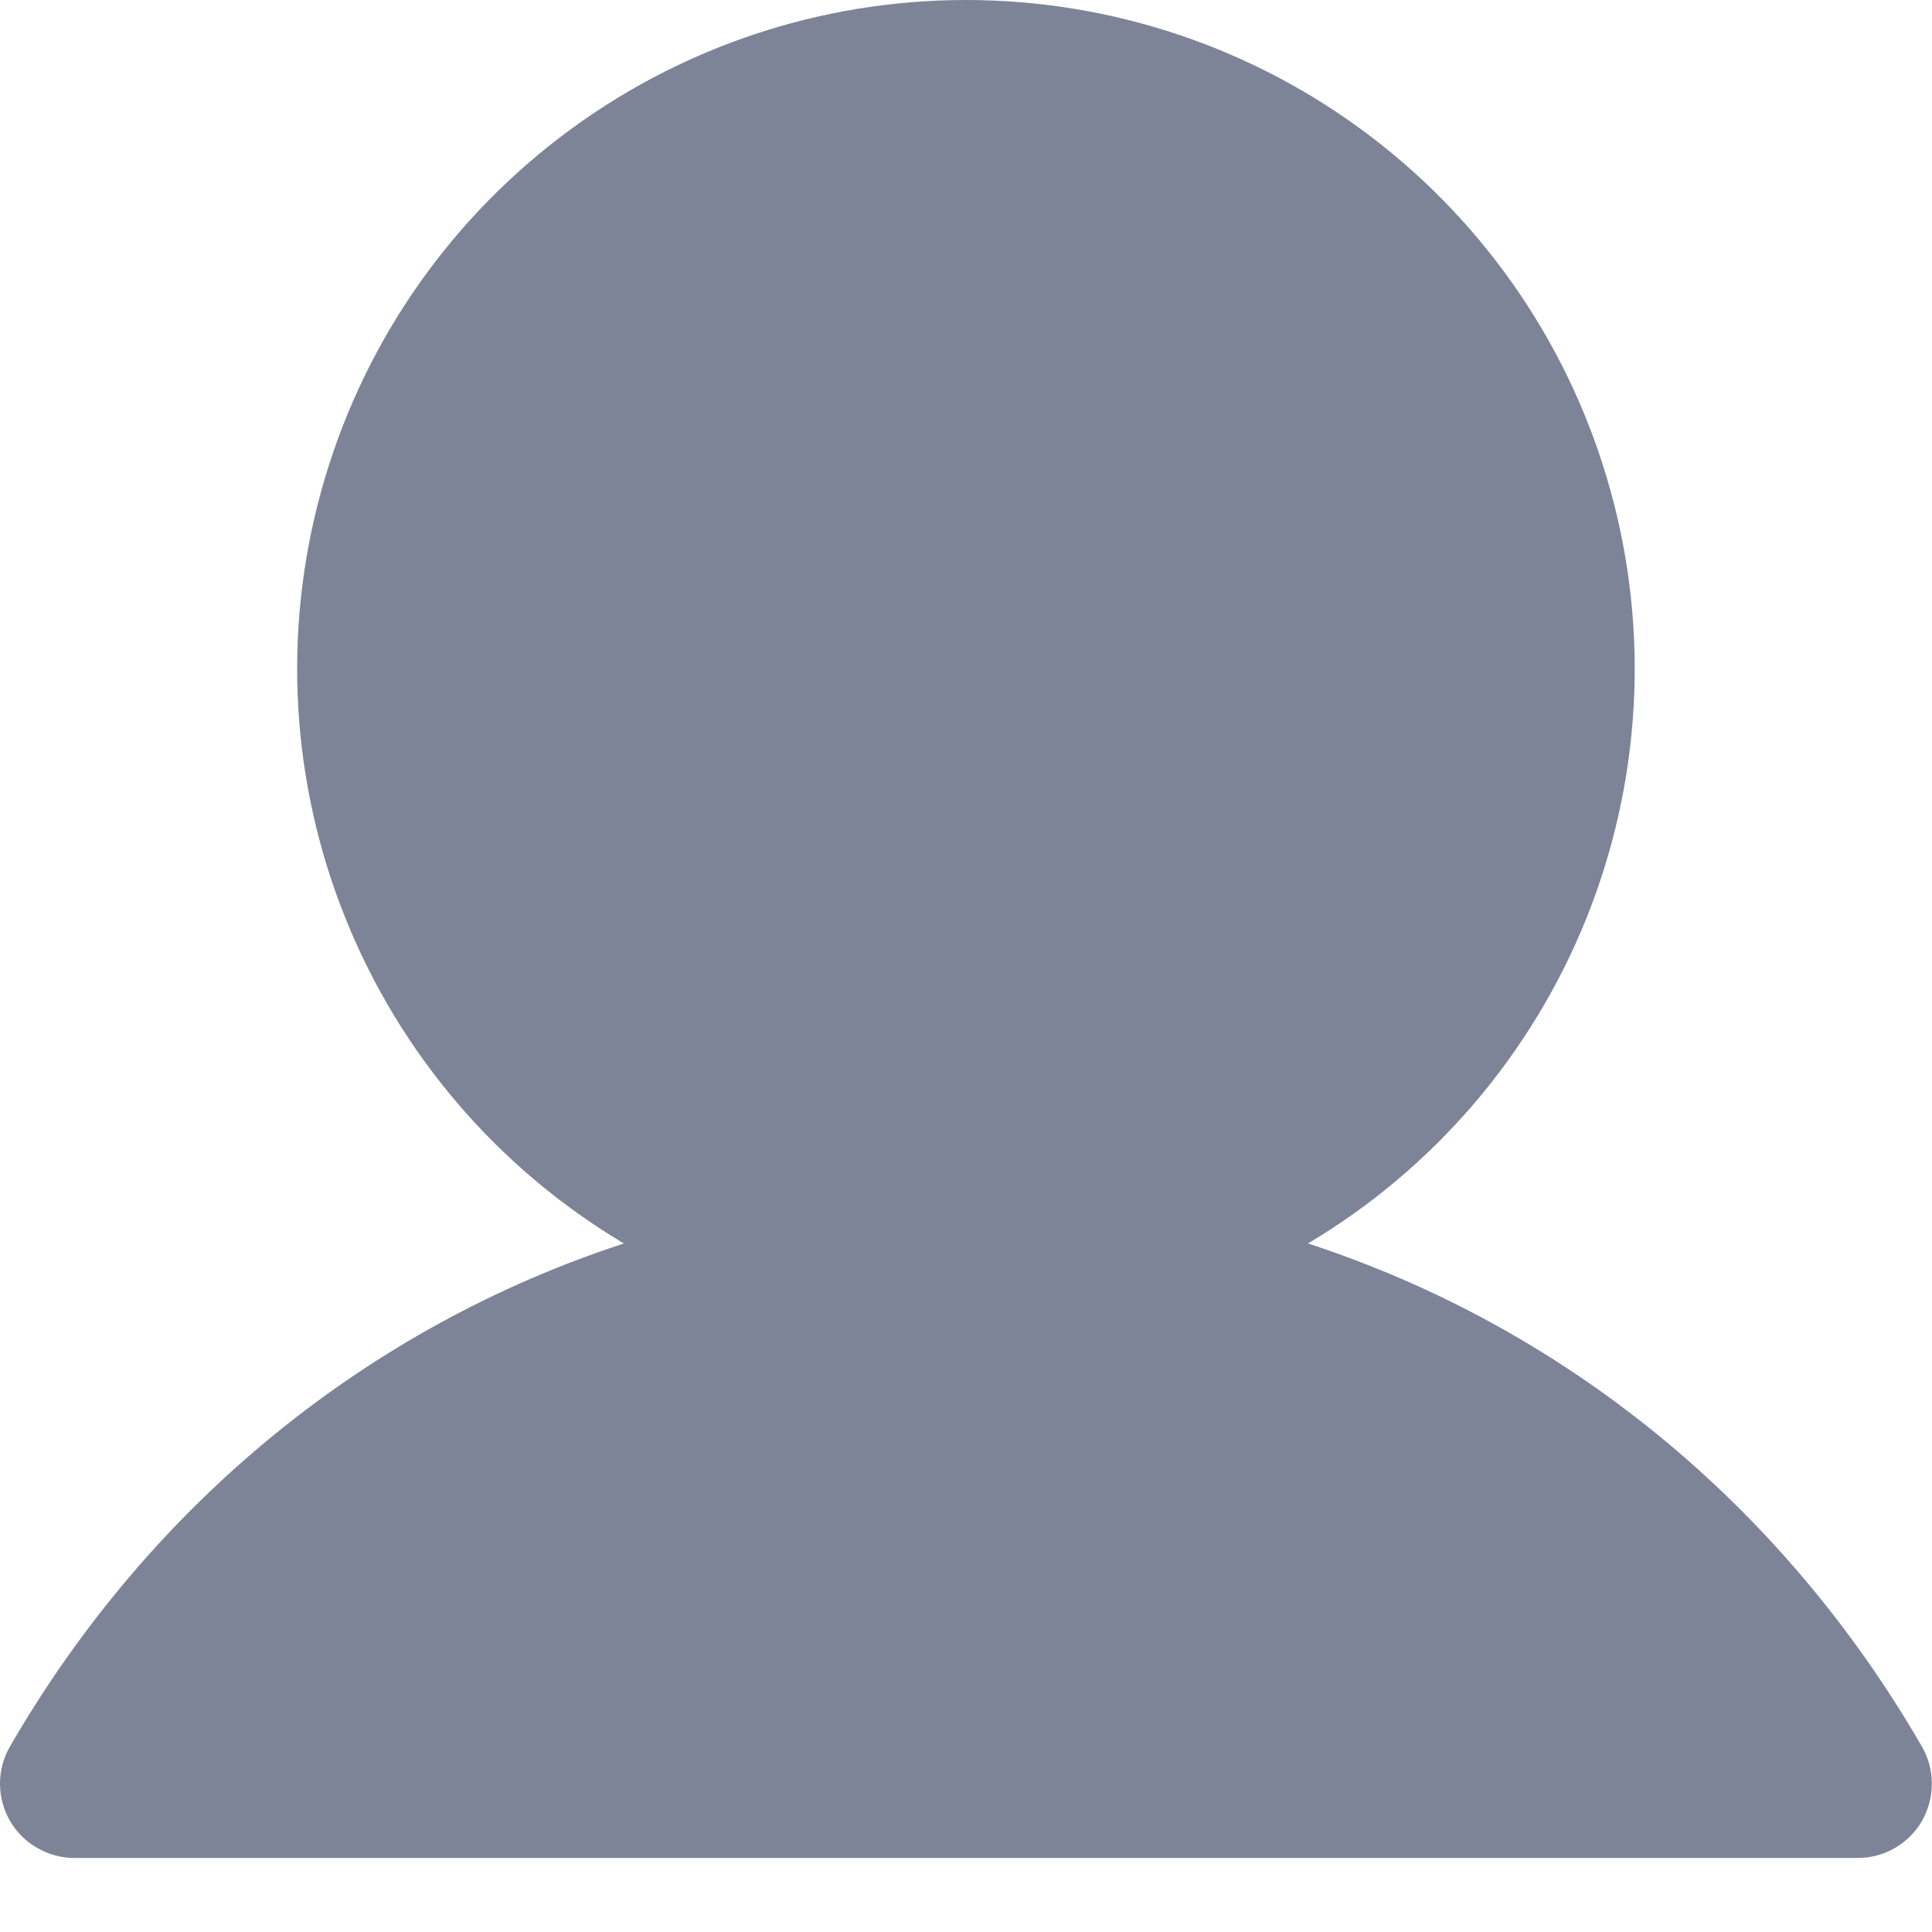 <svg preserveAspectRatio="none" width="100%" height="100%" overflow="visible" style="display: block;" viewBox="0 0 13 13" fill="none" xmlns="http://www.w3.org/2000/svg">
<path id="Vector" d="M12.933 12.252C12.889 12.328 12.826 12.391 12.75 12.435C12.674 12.479 12.587 12.502 12.499 12.502H0.499C0.412 12.502 0.326 12.478 0.25 12.434C0.174 12.391 0.111 12.328 0.067 12.252C0.023 12.175 -2.25052e-05 12.089 1.64824e-08 12.002C2.25381e-05 11.914 0.023 11.828 0.067 11.752C1.019 10.106 2.486 8.926 4.198 8.367C3.351 7.863 2.693 7.095 2.325 6.18C1.957 5.266 1.899 4.256 2.161 3.306C2.422 2.356 2.988 1.518 3.772 0.921C4.556 0.323 5.514 0 6.499 0C7.485 0 8.443 0.323 9.227 0.921C10.011 1.518 10.577 2.356 10.838 3.306C11.1 4.256 11.042 5.266 10.674 6.18C10.306 7.095 9.648 7.863 8.801 8.367C10.513 8.926 11.98 10.106 12.932 11.752C12.976 11.828 12.999 11.914 12.999 12.002C12.999 12.089 12.976 12.176 12.933 12.252Z" fill="#7D8497"/>
</svg>
